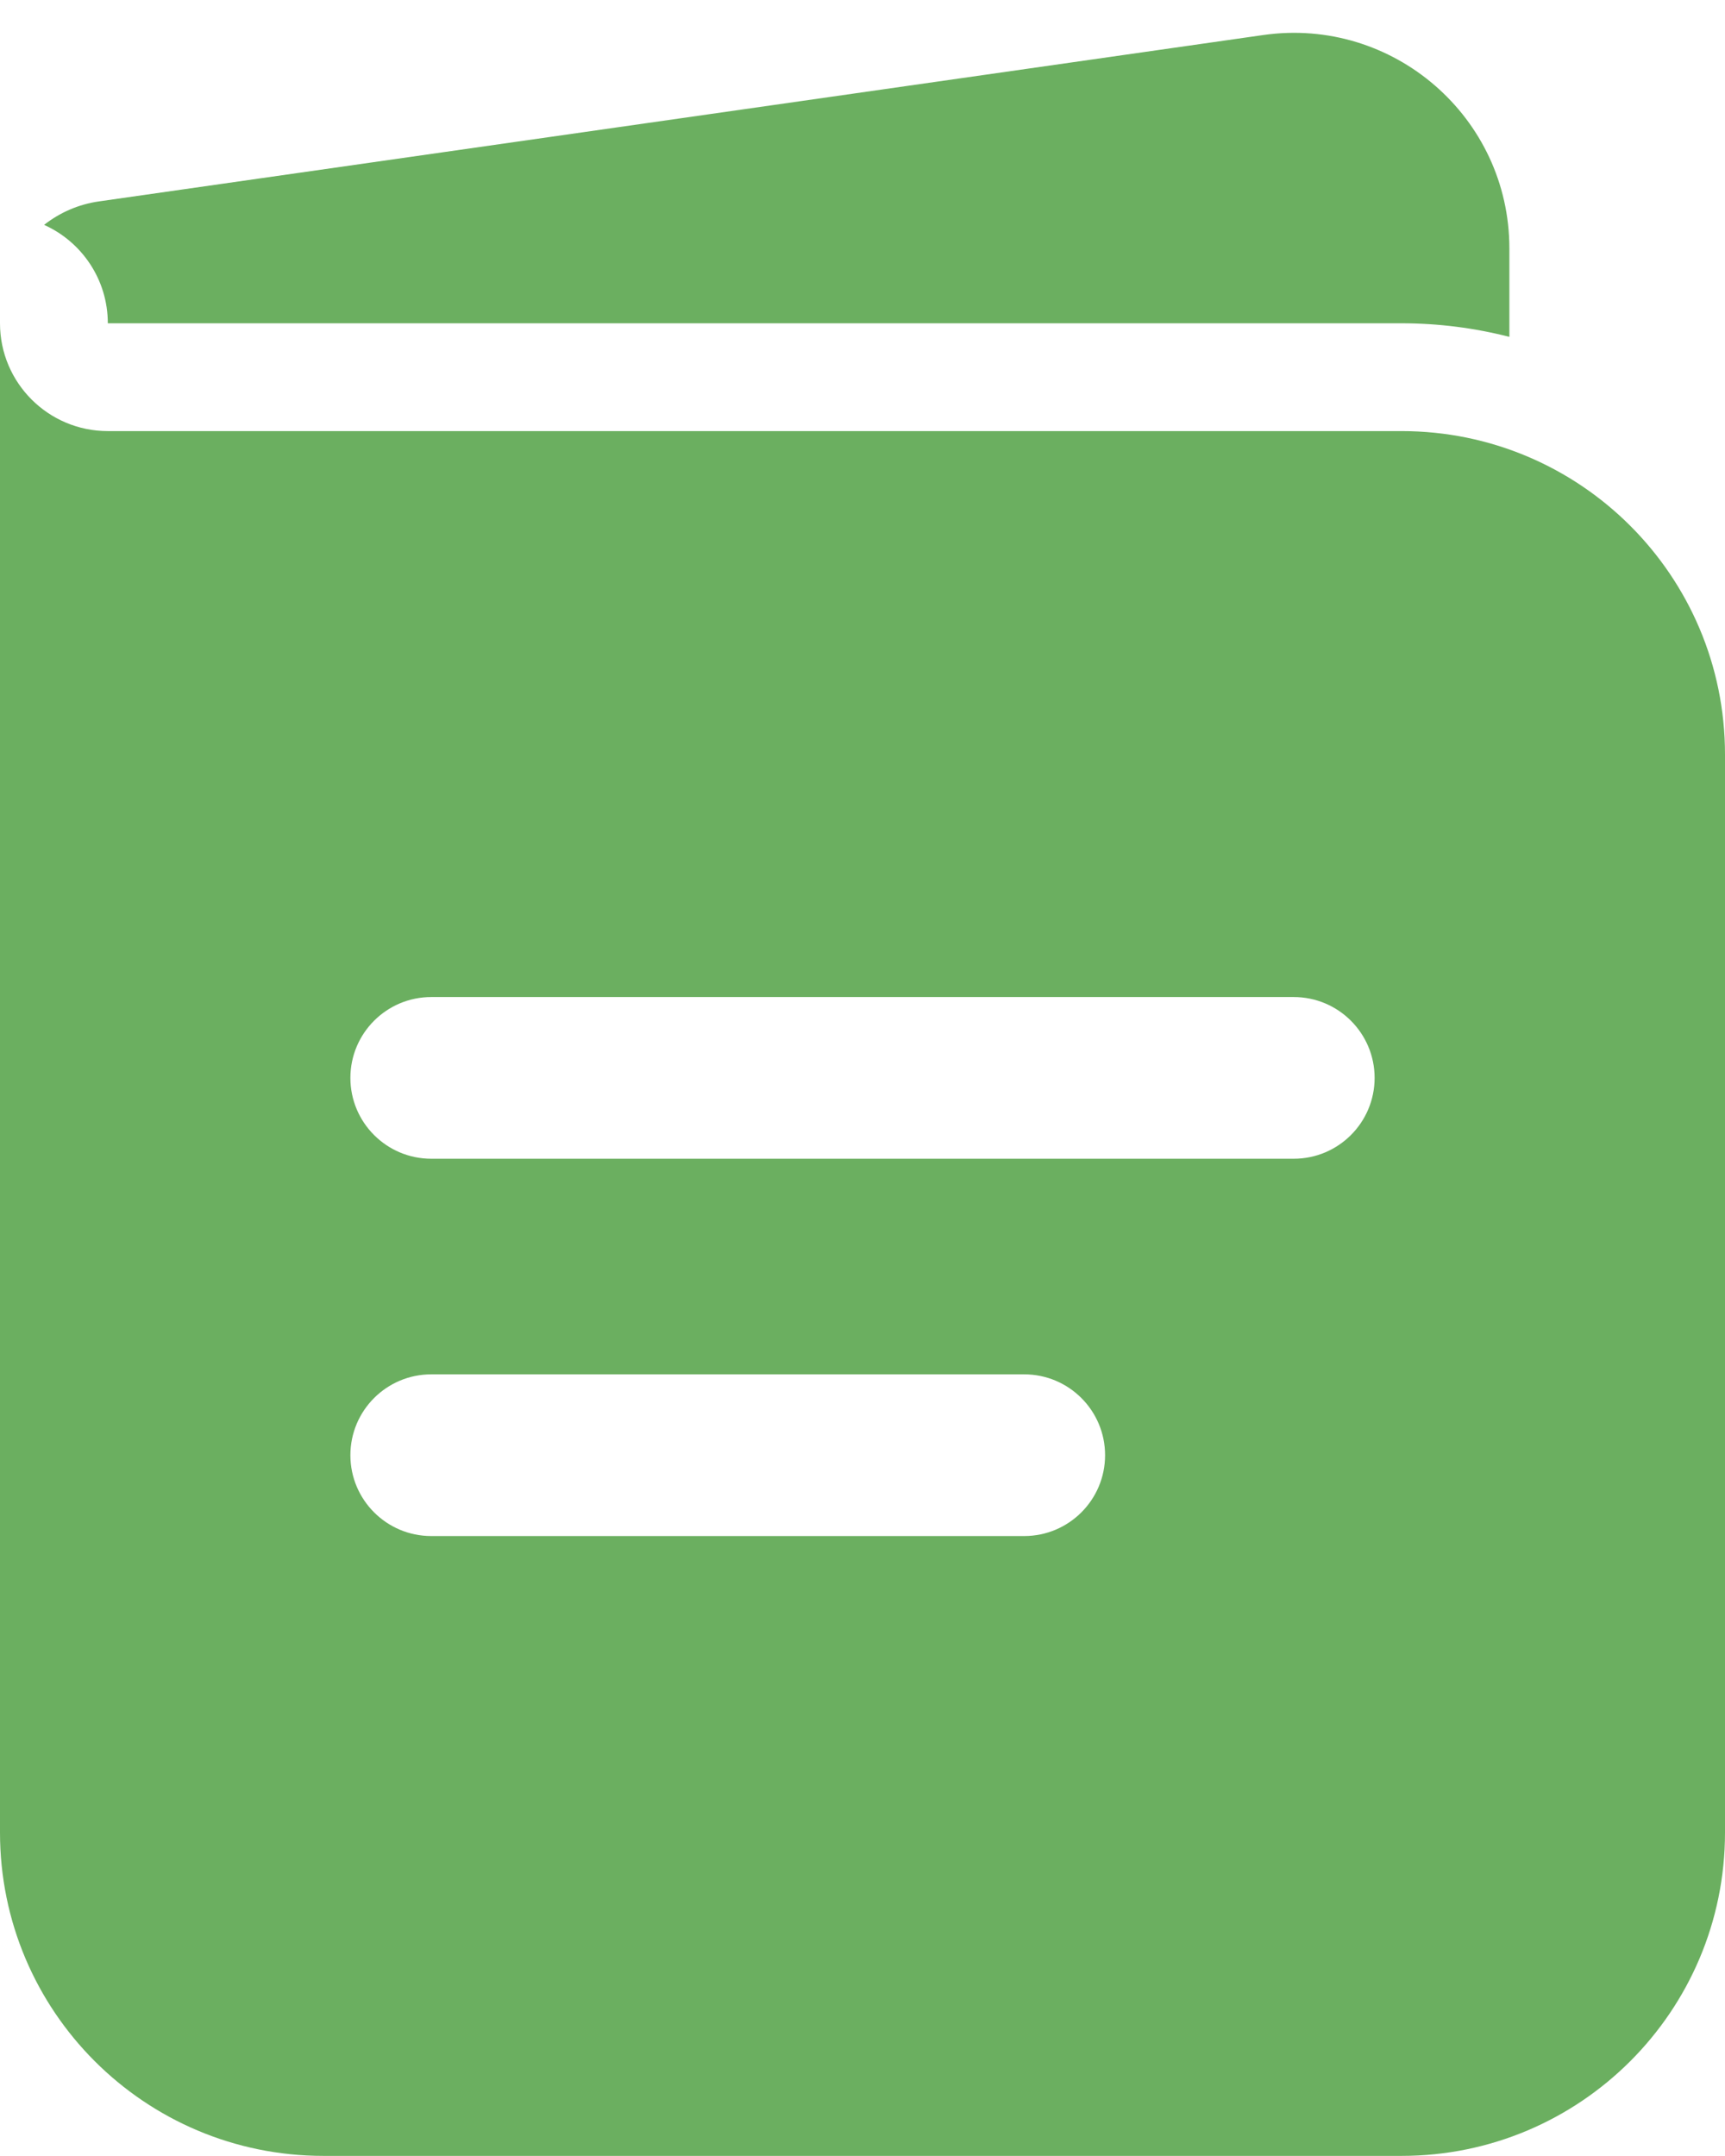 <svg width="16" height="20" viewBox="0 0 16 20" fill="none" xmlns="http://www.w3.org/2000/svg">
<path fill-rule="evenodd" clip-rule="evenodd" d="M0 2.999V16.999C0 18.656 1.343 19.999 3 19.999H13C14.657 19.999 16 18.656 16 16.999V6.999C16 5.342 14.657 3.999 13 3.999H1C0.448 3.999 0 3.551 0 2.999ZM3.25 9.999C3.25 9.585 3.586 9.249 4 9.249H12C12.414 9.249 12.75 9.585 12.75 9.999C12.75 10.413 12.414 10.749 12 10.749H4C3.586 10.749 3.25 10.413 3.25 9.999ZM3.25 13.499C3.25 13.085 3.586 12.749 4 12.749H9.5C9.914 12.749 10.25 13.085 10.25 13.499C10.25 13.913 9.914 14.249 9.5 14.249H4C3.586 14.249 3.25 13.913 3.25 13.499Z" fill="#6BAF60"/>
<path d="M0.409 2.086C0.757 2.242 1 2.592 1 2.999H13C13.345 2.999 13.68 3.043 14 3.125V2.305C14 1.088 12.922 0.153 11.717 0.325L0.92 1.868C0.727 1.895 0.553 1.973 0.409 2.086Z" fill="#6BAF60"/>
</svg>
